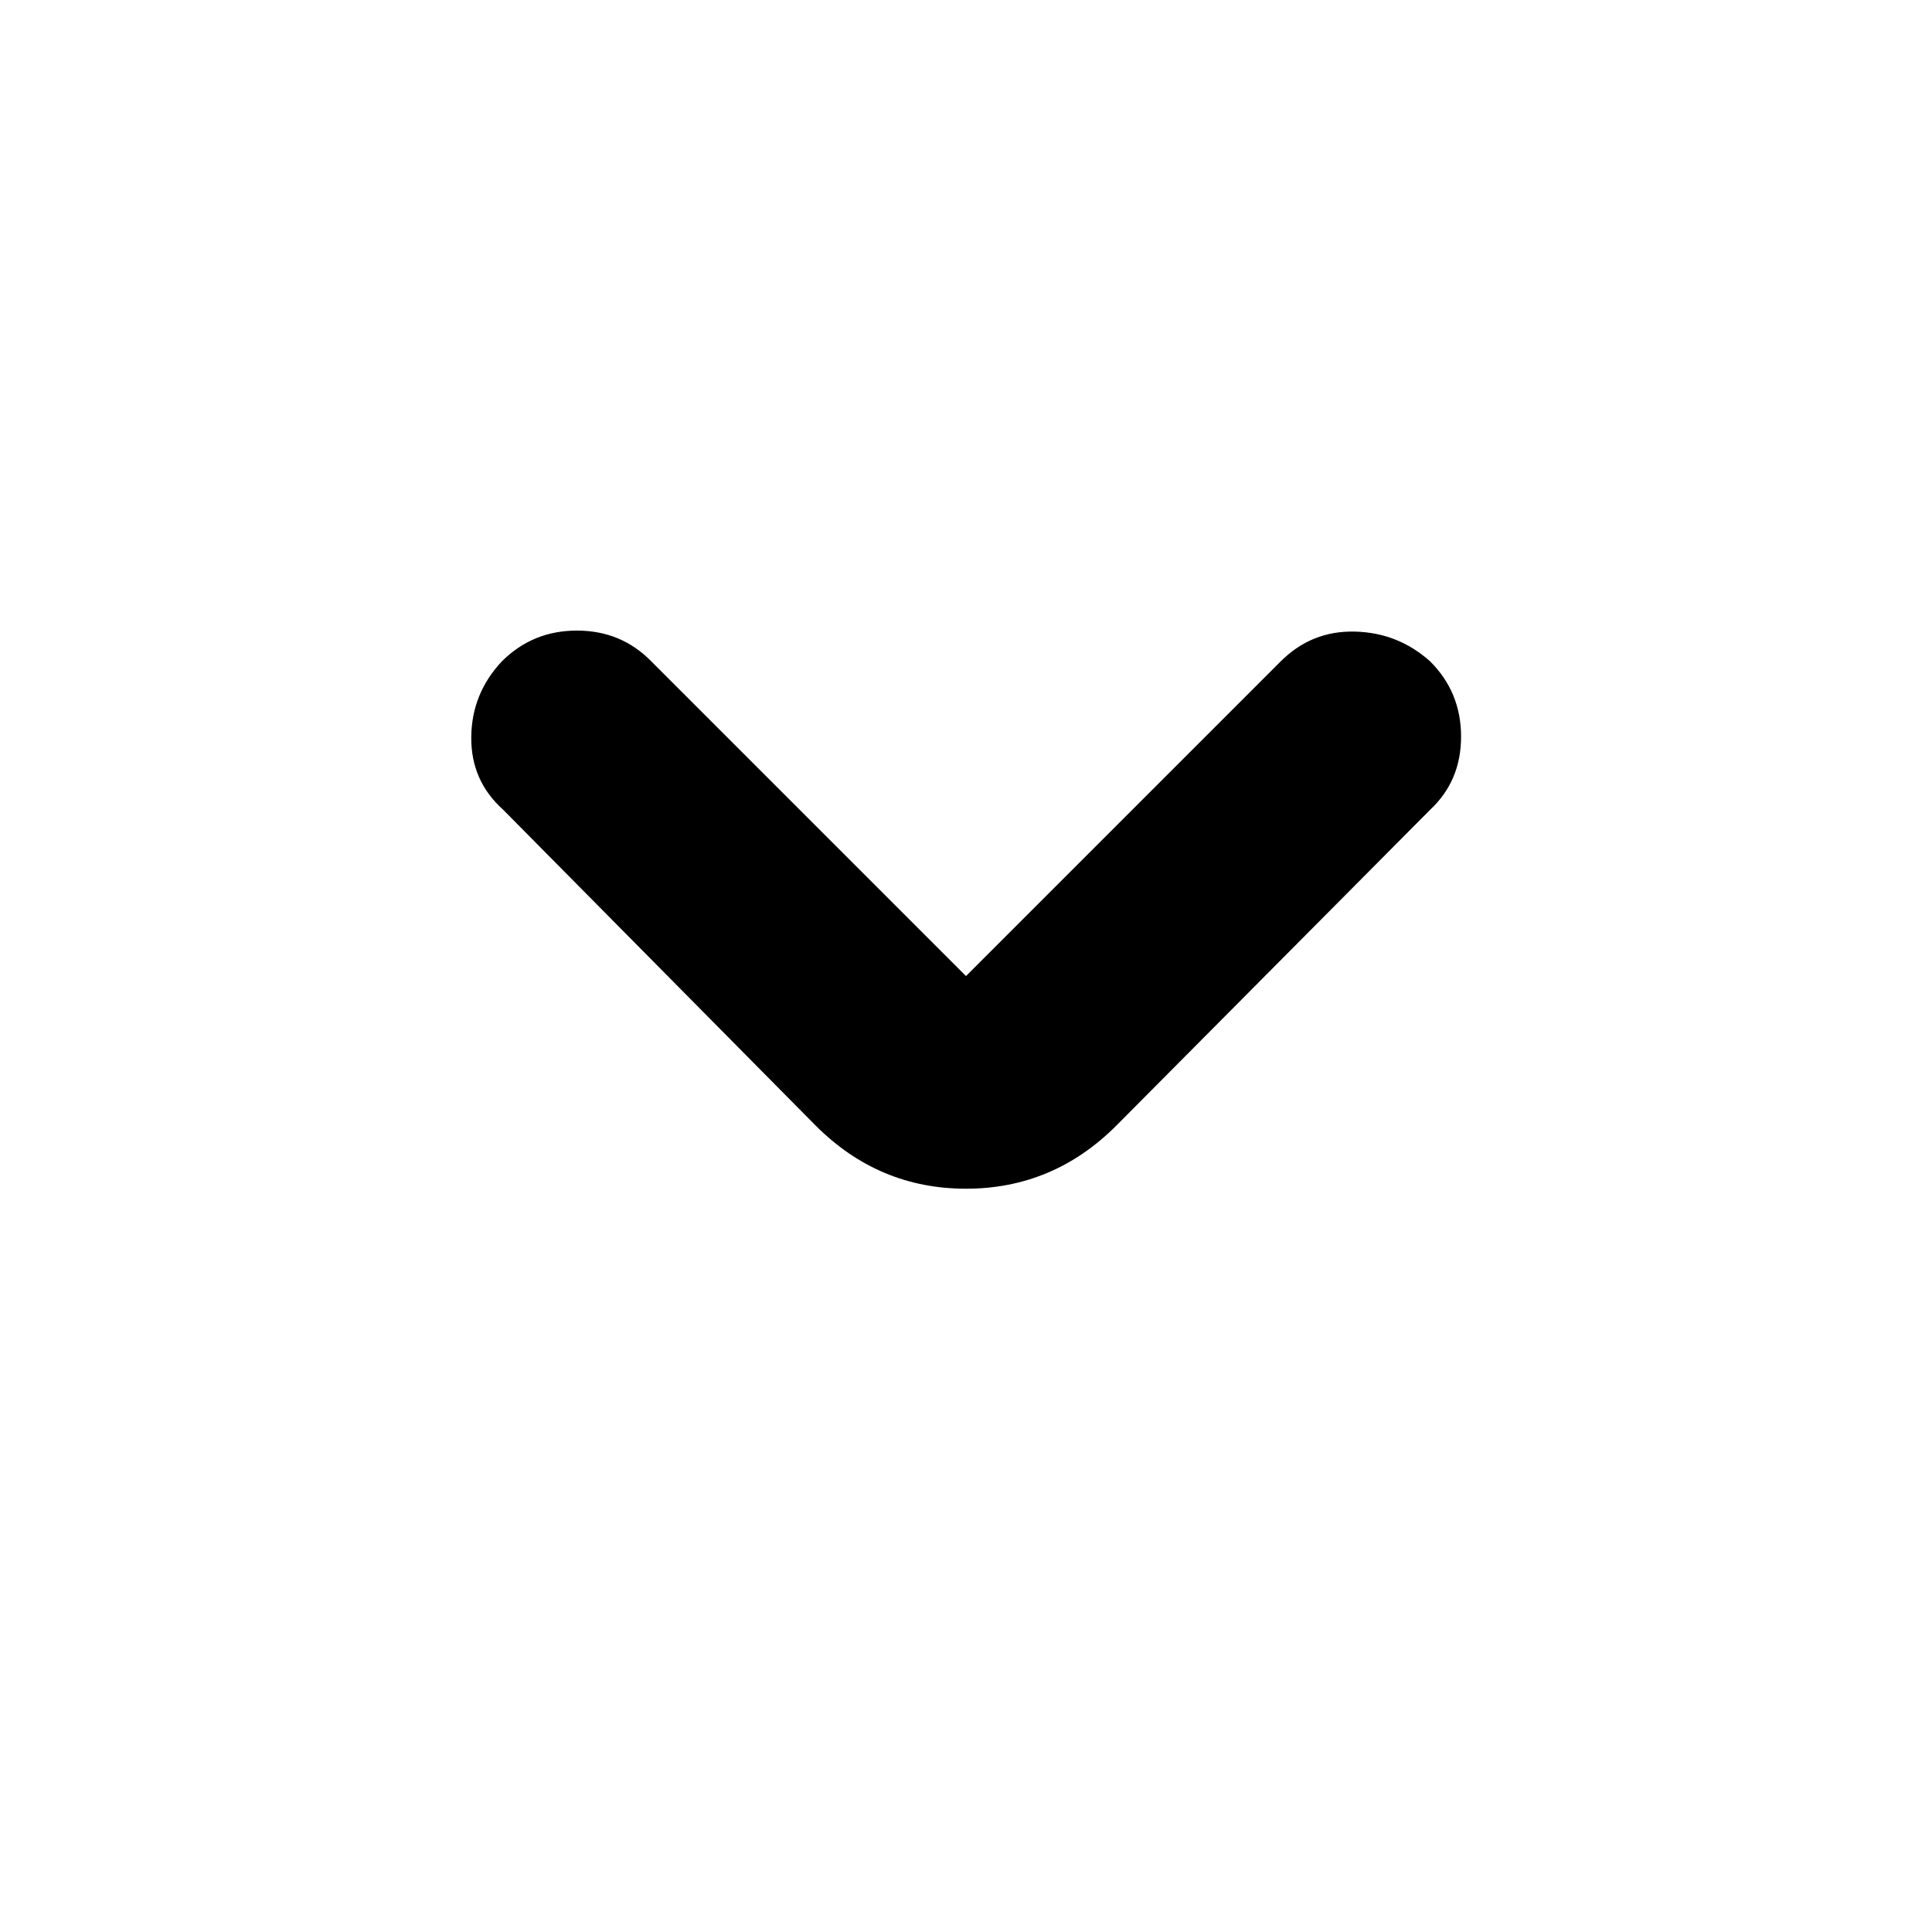 <svg xmlns="http://www.w3.org/2000/svg" height="40" viewBox="0 -960 960 960" width="40"><path d="m480-474.999 156.334-156.334q15.333-15.333 36.833-14.833t37.5 14.833Q726-616 726-594t-15.333 36.333l-156.001 157Q523.333-369.334 480-369.334t-74.666-31.333L250-557.667q-16-14.333-15.833-36 .166-21.666 15.166-37.666 15.334-15.333 37.333-15.333 22 0 37 15.333L480-474.999Z"/></svg>